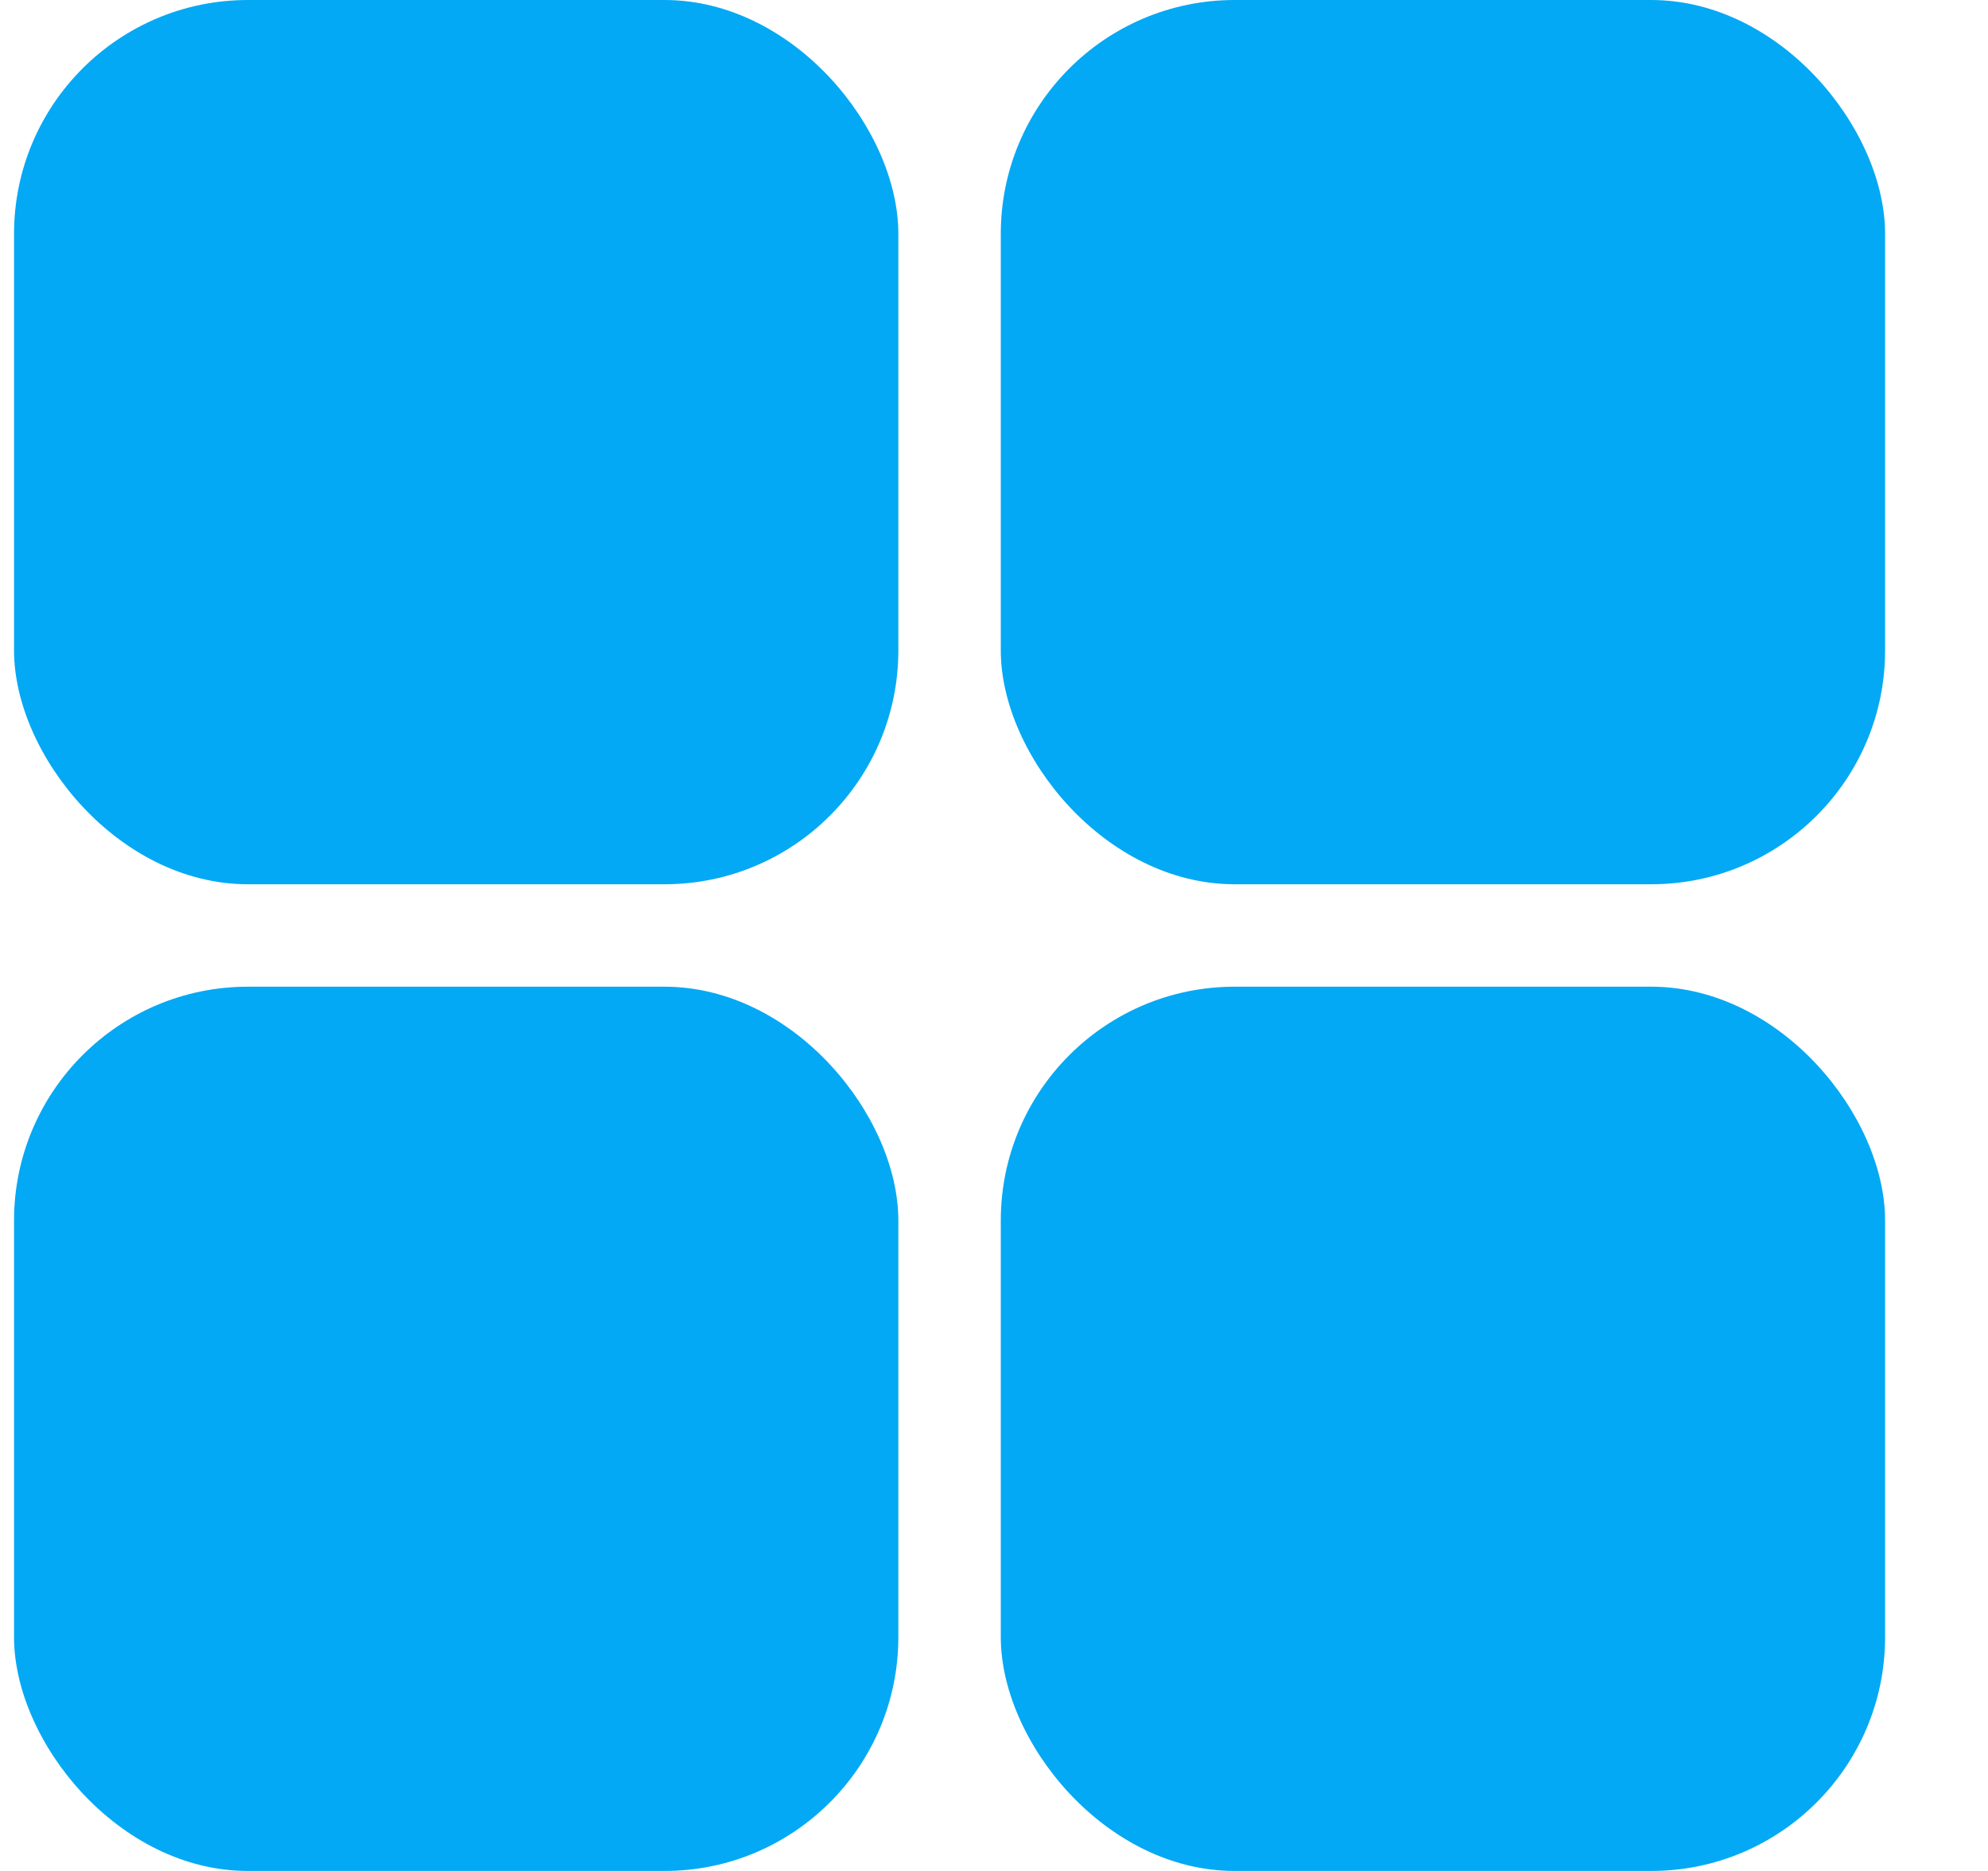 <svg width="17" height="16" viewBox="0 0 17 16" fill="none" xmlns="http://www.w3.org/2000/svg">
<rect x="0.12" y="0" width="7.562" height="7.562" rx="2" fill="#03A9F4"/>
<rect x="8.558" y="0" width="7.562" height="7.562" rx="2" fill="#03A9F4"/>
<rect x="0.12" y="8.438" width="7.562" height="7.562" rx="2" fill="#03A9F4"/>
<rect x="8.558" y="8.438" width="7.562" height="7.562" rx="2" fill="#03A9F4"/>
</svg>
